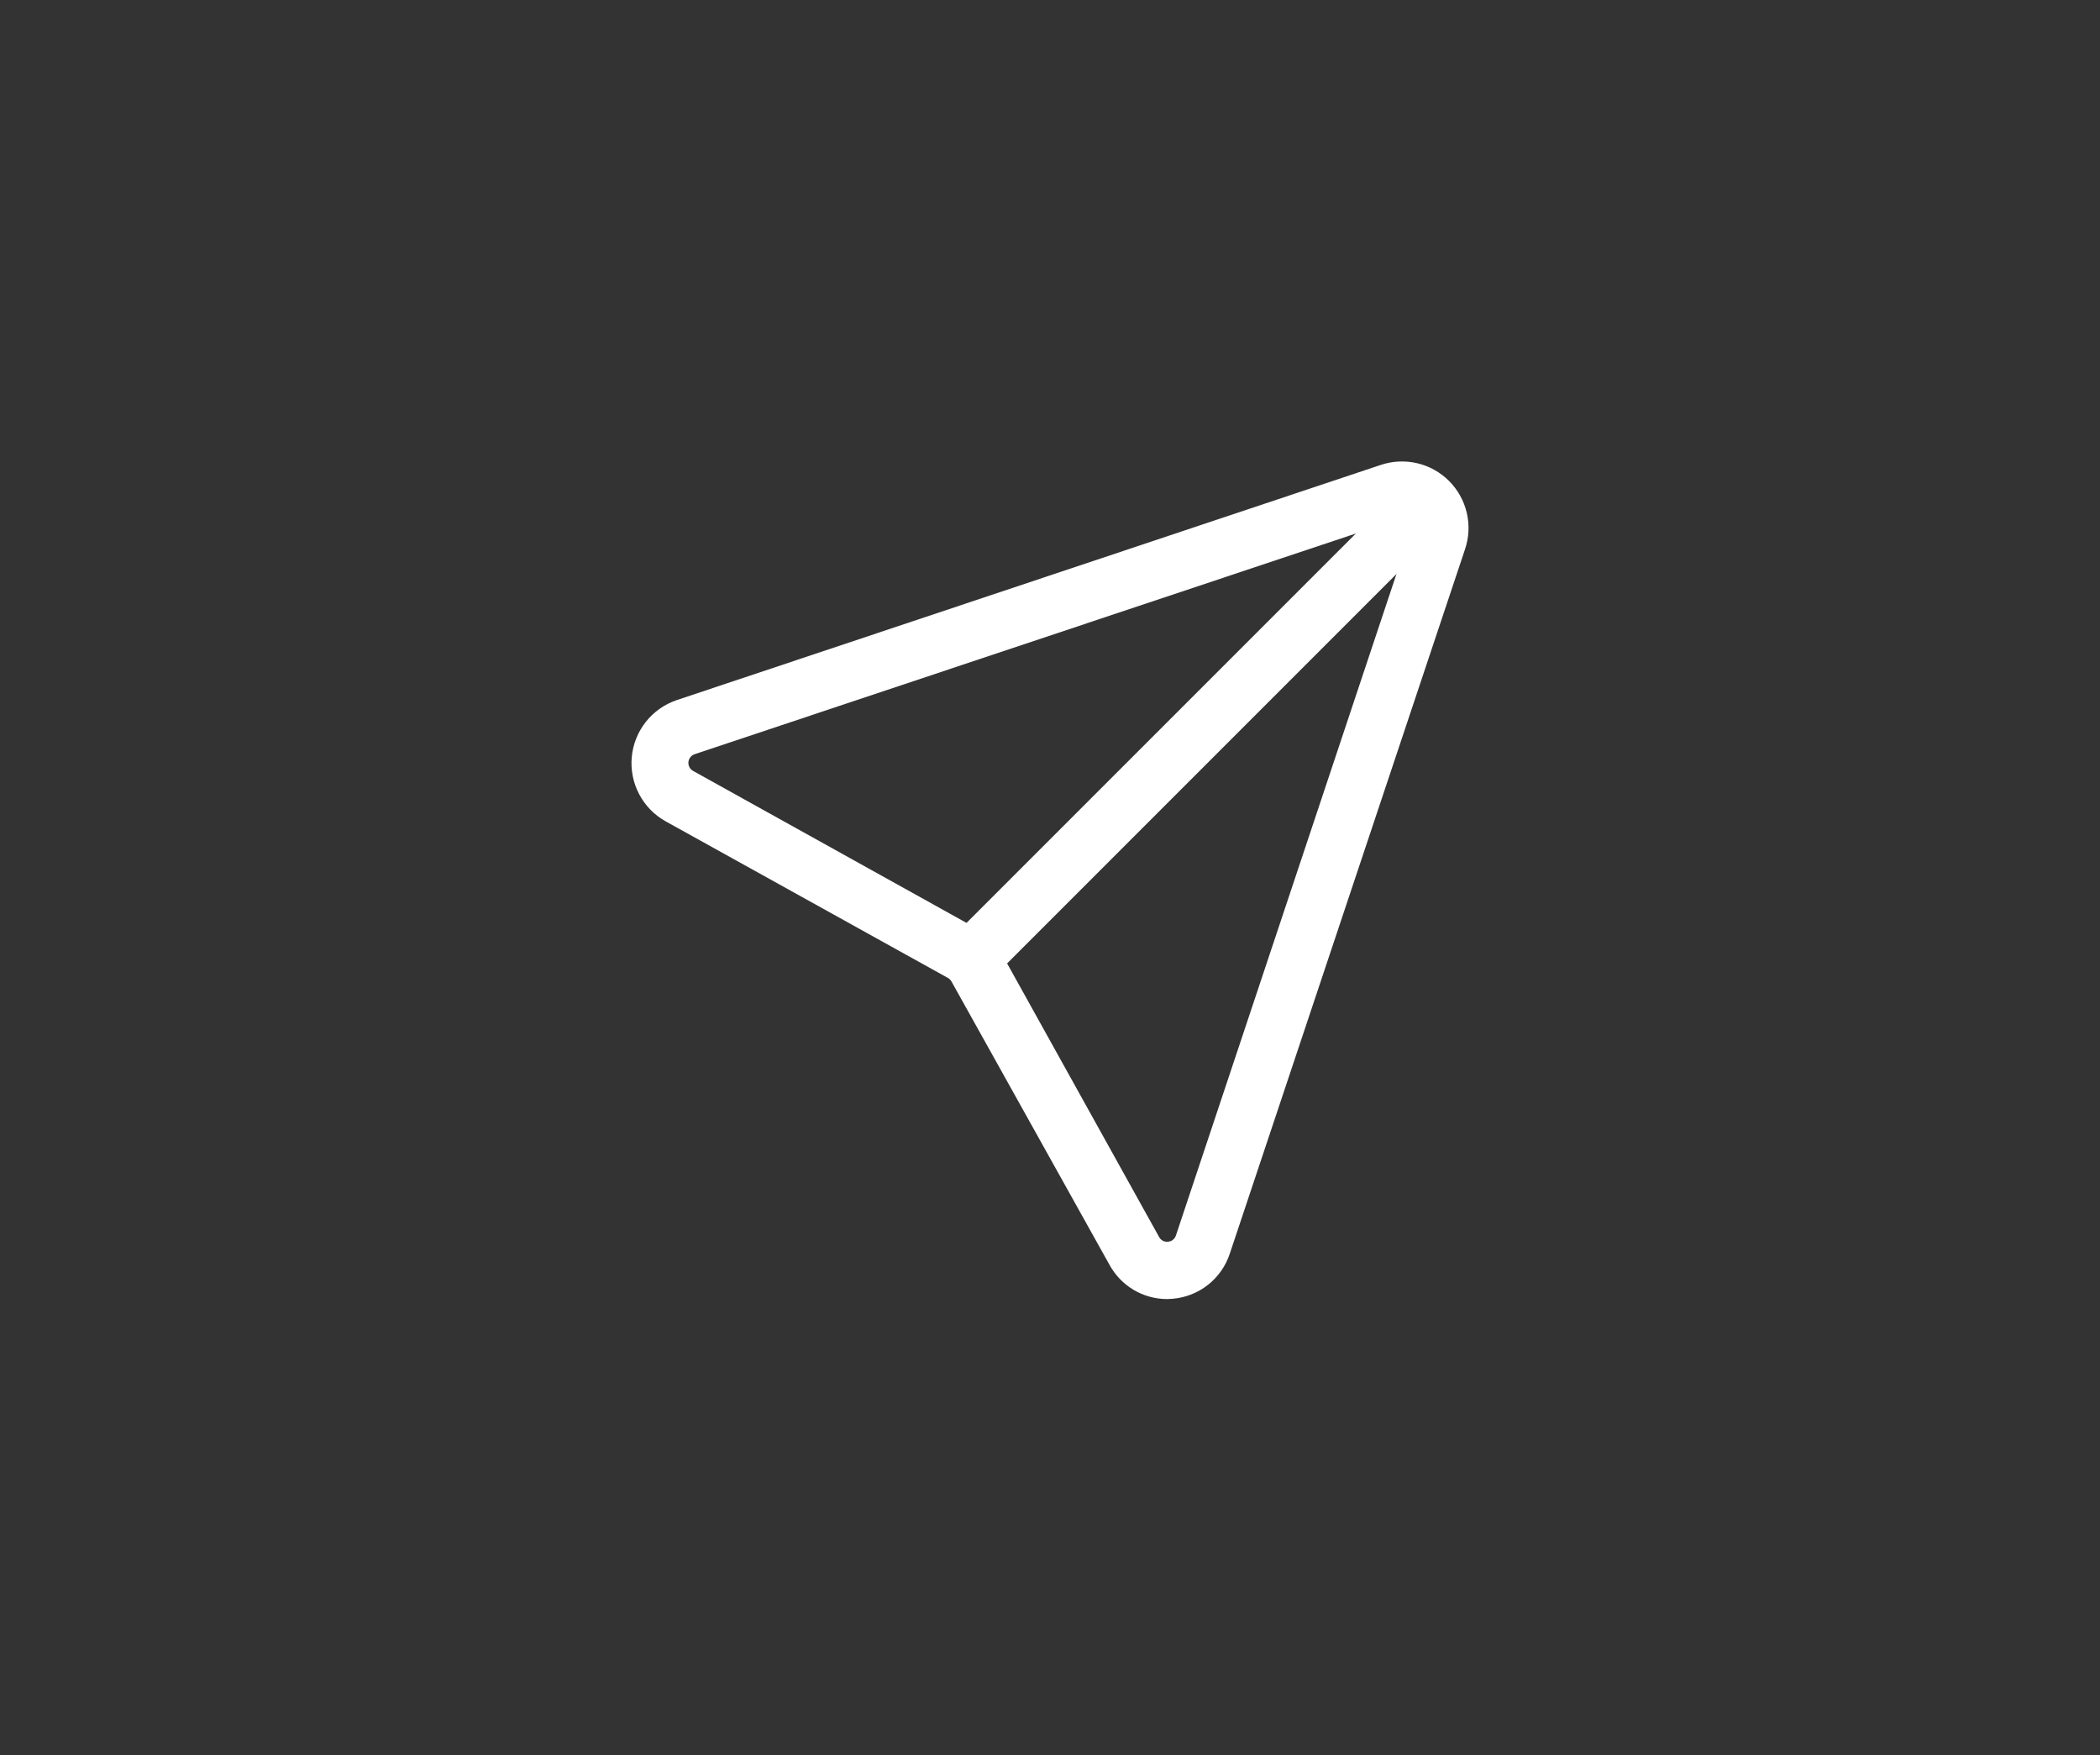 <svg width="73" height="61" viewBox="0 0 73 61" fill="none" xmlns="http://www.w3.org/2000/svg">
<rect x="0" y="0" width="73" height="61" fill="#333333" stroke="none"/>
<path d="M40.559 45.152C40.15 45.149 39.749 45.037 39.398 44.827C39.047 44.616 38.76 44.315 38.565 43.956L33.082 34.126C33.054 34.072 33.013 34.028 32.962 33.996L23.132 28.543C22.742 28.324 22.424 27.997 22.217 27.601C22.009 27.205 21.92 26.758 21.961 26.313C22.002 25.868 22.172 25.444 22.448 25.093C22.725 24.742 23.098 24.479 23.521 24.335L47.996 16.16C48.405 16.023 48.843 16.002 49.263 16.1C49.683 16.198 50.066 16.412 50.371 16.716C50.676 17.021 50.889 17.405 50.988 17.825C51.086 18.244 51.065 18.683 50.927 19.091L42.752 43.567C42.612 43.997 42.348 44.376 41.993 44.656C41.639 44.936 41.209 45.105 40.758 45.142L40.559 45.152ZM48.624 18.045L24.159 26.21C24.098 26.228 24.044 26.263 24.003 26.312C23.963 26.361 23.938 26.421 23.931 26.484C23.925 26.547 23.937 26.61 23.967 26.666C23.997 26.723 24.043 26.768 24.099 26.798L33.929 32.261C34.306 32.47 34.617 32.781 34.827 33.158L40.29 42.989C40.318 43.045 40.362 43.091 40.418 43.122C40.473 43.152 40.536 43.165 40.599 43.158C40.662 43.154 40.723 43.132 40.773 43.092C40.823 43.053 40.86 42.999 40.878 42.939L49.043 18.453C49.063 18.397 49.066 18.335 49.052 18.277C49.038 18.219 49.007 18.166 48.963 18.125C48.921 18.082 48.868 18.052 48.81 18.037C48.752 18.023 48.691 18.026 48.634 18.045H48.624Z" fill="#FFFFFF"/>
<path d="M48.957 16.718L33.032 32.643L34.442 34.053L50.367 18.128L48.957 16.718Z" fill="#FFFFFF"/>
</svg>
